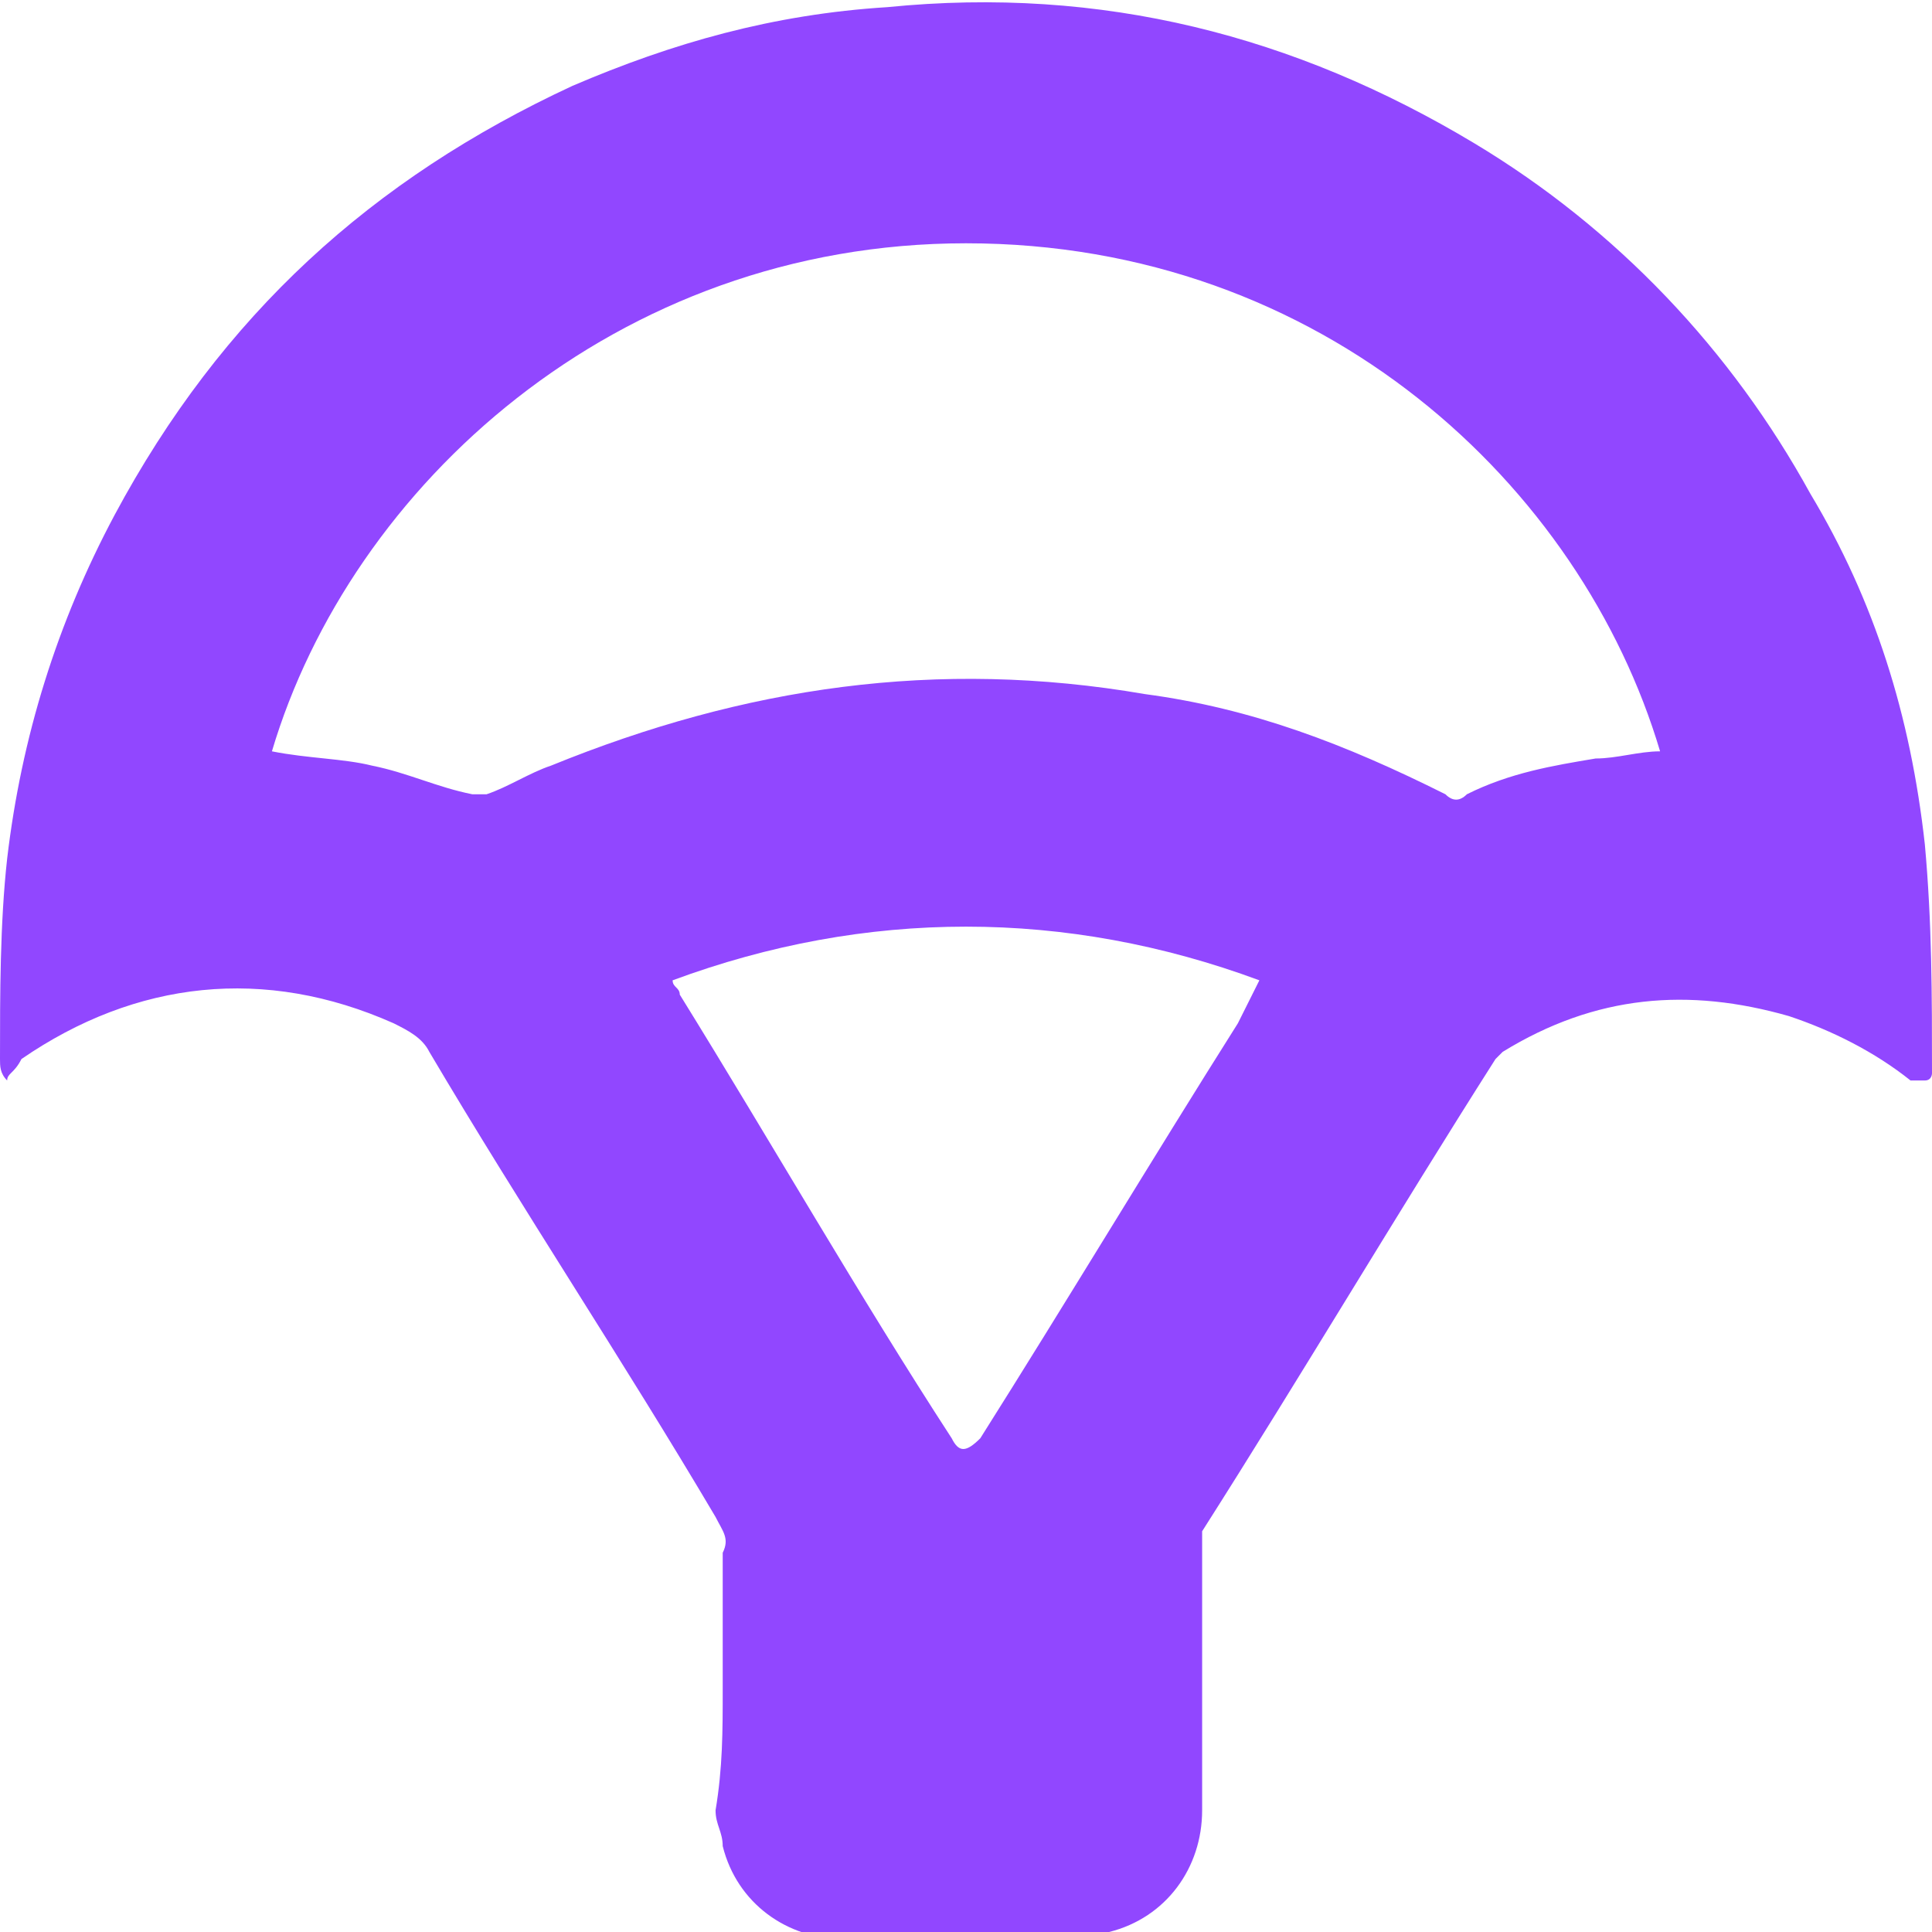 <?xml version="1.0" encoding="utf-8"?>
<!-- Generator: Adobe Illustrator 27.1.0, SVG Export Plug-In . SVG Version: 6.00 Build 0)  -->
<svg version="1.1" id="Layer_1" xmlns="http://www.w3.org/2000/svg" xmlns:xlink="http://www.w3.org/1999/xlink" x="0px" y="0px"
	 width="27px" height="27px" viewBox="0 0 27 27" style="enable-background:new 0 0 27 27;" xml:space="preserve">
<style type="text/css">
	.st0{fill:#9147FF;}
</style>
<path class="st0" d="M10.1,23.6c0-0.5,0-1,0-1.6c0-0.1,0-0.2,0-0.3c0.1-0.2,0-0.3-0.1-0.5c-1.3-2.2-2.7-4.3-4-6.5
	c-0.1-0.2-0.3-0.3-0.5-0.4c-1.8-0.8-3.6-0.6-5.2,0.5C0.2,15,0.1,15,0.1,15.1C0,15,0,14.9,0,14.8c0-0.9,0-1.9,0.1-2.8
	c0.2-1.7,0.7-3.3,1.5-4.8C3.1,4.4,5.2,2.5,8,1.2c1.4-0.6,2.8-1,4.4-1.1c3-0.3,5.7,0.4,8.2,1.9c2,1.2,3.6,2.9,4.7,4.9
	c0.9,1.5,1.4,3.1,1.6,4.9c0.1,1.1,0.1,2.1,0.1,3.2c0,0,0,0.1-0.1,0.1c0,0-0.1,0-0.2,0c-0.5-0.4-1.1-0.7-1.7-0.9
	c-1.4-0.4-2.7-0.3-4,0.5c0,0-0.1,0.1-0.1,0.1c-1.4,2.2-2.7,4.4-4.1,6.6c0,0.1,0,0.1,0,0.2c0,0.1,0,0.3,0,0.4c0,1.1,0,2.2,0,3.3
	c0,0.8-0.5,1.5-1.3,1.7c-0.2,0-0.3,0.1-0.5,0.1c-1.1,0-2.2,0-3.2,0c-0.8,0-1.5-0.5-1.7-1.3c0-0.2-0.1-0.3-0.1-0.5
	C10.1,24.7,10.1,24.2,10.1,23.6z M3.8,10.5c0.5,0.1,1,0.1,1.4,0.2c0.5,0.1,0.9,0.3,1.4,0.4c0.1,0,0.1,0,0.2,0
	c0.3-0.1,0.6-0.3,0.9-0.4c2.7-1.1,5.4-1.5,8.3-1c1.5,0.2,2.8,0.7,4.2,1.4c0.1,0.1,0.2,0.1,0.3,0c0.6-0.3,1.2-0.4,1.8-0.5
	c0.3,0,0.6-0.1,0.9-0.1c-1.1-3.7-4.7-7.1-9.7-7.1C8.6,3.4,4.9,6.8,3.8,10.5z M9.4,13.7c0,0.1,0.1,0.1,0.1,0.2
	c1.3,2.1,2.5,4.2,3.8,6.2c0.1,0.2,0.2,0.2,0.4,0c1.2-1.9,2.4-3.9,3.6-5.8c0.1-0.2,0.2-0.4,0.3-0.6C14.9,12.7,12.1,12.7,9.4,13.7z"/>
</svg>
